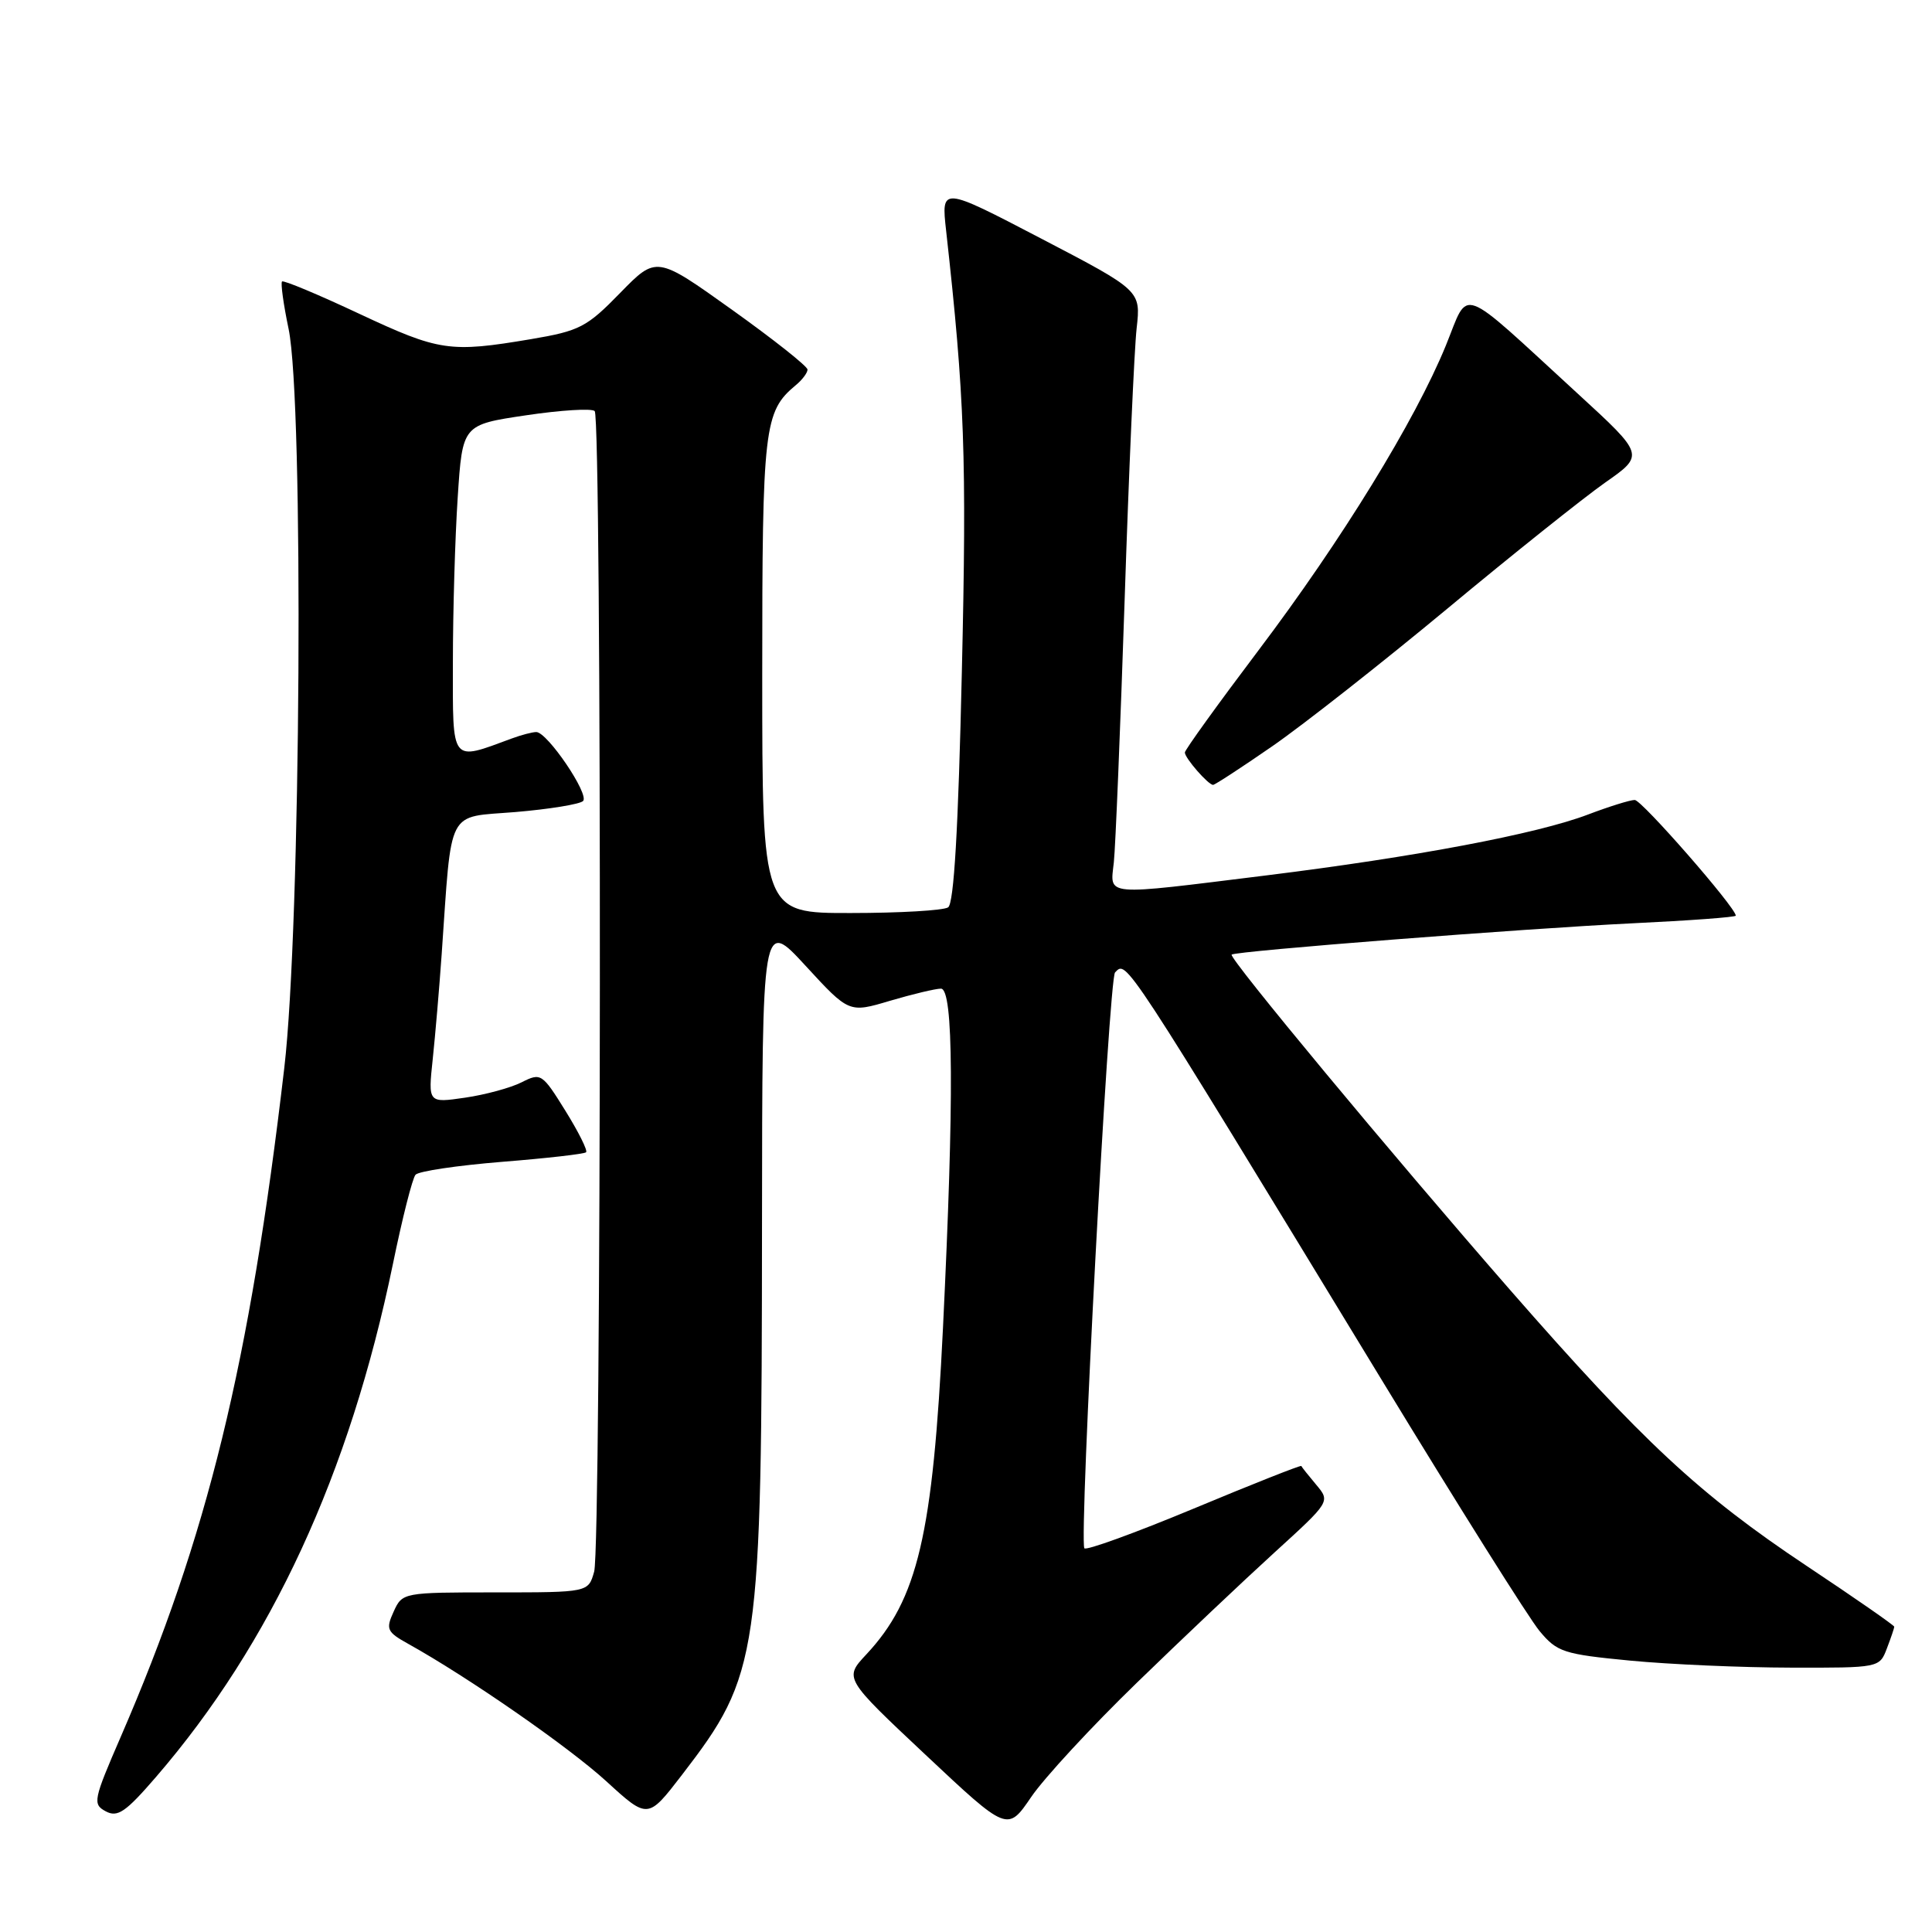<?xml version="1.0" encoding="UTF-8" standalone="no"?>
<!DOCTYPE svg PUBLIC "-//W3C//DTD SVG 1.1//EN" "http://www.w3.org/Graphics/SVG/1.1/DTD/svg11.dtd" >
<svg xmlns="http://www.w3.org/2000/svg" xmlns:xlink="http://www.w3.org/1999/xlink" version="1.1" viewBox="0 0 256 256">
 <g >
 <path fill="currentColor"
d=" M 150.64 222.97 C 156.61 217.17 164.83 209.40 168.89 205.70 C 176.28 198.97 176.28 198.97 174.40 196.73 C 173.37 195.50 172.48 194.39 172.43 194.25 C 172.37 194.11 165.95 196.65 158.16 199.90 C 150.37 203.14 143.85 205.51 143.68 205.15 C 142.98 203.69 146.93 129.67 147.75 128.85 C 149.32 127.28 148.52 126.05 183.06 182.81 C 193.20 199.48 202.62 214.47 204.00 216.12 C 206.32 218.91 207.17 219.19 216.00 220.04 C 221.22 220.54 230.80 220.96 237.27 220.97 C 249.00 221.00 249.05 220.99 250.02 218.43 C 250.56 217.02 251.00 215.72 251.00 215.55 C 251.00 215.37 245.78 211.74 239.39 207.49 C 225.19 198.03 217.67 191.04 200.10 170.93 C 184.41 152.96 162.76 126.90 163.20 126.49 C 163.71 126.02 202.04 123.03 216.37 122.34 C 223.87 121.98 230.00 121.53 230.00 121.33 C 230.00 120.26 217.54 106.00 216.61 106.00 C 216.00 106.00 213.21 106.87 210.42 107.93 C 203.67 110.50 187.53 113.55 167.76 116.00 C 145.93 118.70 147.10 118.81 147.59 114.25 C 147.81 112.19 148.45 96.55 149.02 79.50 C 149.58 62.45 150.30 46.25 150.61 43.50 C 151.17 38.50 151.17 38.50 137.94 31.60 C 124.71 24.70 124.71 24.70 125.37 30.60 C 127.82 52.65 128.11 60.55 127.45 89.00 C 126.98 109.84 126.40 119.73 125.63 120.23 C 125.01 120.64 119.21 120.98 112.75 120.98 C 101.00 121.00 101.00 121.00 101.00 89.45 C 101.00 56.58 101.24 54.54 105.43 51.05 C 106.30 50.34 107.00 49.40 107.00 48.97 C 107.00 48.54 102.49 44.97 96.99 41.04 C 86.98 33.89 86.98 33.89 82.17 38.82 C 77.75 43.36 76.80 43.85 70.35 44.94 C 59.60 46.75 58.22 46.55 47.61 41.58 C 42.18 39.03 37.57 37.10 37.37 37.30 C 37.17 37.50 37.56 40.33 38.24 43.58 C 40.27 53.33 39.87 122.73 37.67 141.50 C 33.08 180.77 27.49 203.64 16.02 230.09 C 12.36 238.53 12.25 239.06 14.01 240.01 C 15.58 240.85 16.65 240.12 20.67 235.46 C 35.96 217.74 46.32 195.32 52.06 167.50 C 53.30 161.45 54.65 156.12 55.06 155.66 C 55.46 155.19 60.61 154.43 66.51 153.95 C 72.41 153.48 77.43 152.91 77.66 152.68 C 77.89 152.45 76.65 149.97 74.91 147.17 C 71.84 142.23 71.67 142.12 69.12 143.41 C 67.68 144.14 64.30 145.06 61.61 145.45 C 56.72 146.16 56.72 146.16 57.34 140.33 C 57.68 137.12 58.21 130.90 58.52 126.50 C 59.90 106.77 59.07 108.36 68.30 107.60 C 72.80 107.22 76.84 106.56 77.26 106.14 C 78.13 105.27 72.52 97.00 71.06 97.00 C 70.55 97.00 69.09 97.38 67.82 97.85 C 59.66 100.86 60.00 101.30 60.01 87.77 C 60.01 81.02 60.30 71.18 60.65 65.89 C 61.28 56.28 61.28 56.28 69.70 55.03 C 74.32 54.34 78.42 54.09 78.80 54.47 C 79.76 55.43 79.69 204.83 78.73 208.25 C 77.96 211.00 77.96 211.00 65.64 211.00 C 53.41 211.00 53.31 211.02 52.16 213.55 C 51.10 215.87 51.26 216.24 54.06 217.80 C 62.05 222.24 75.37 231.49 80.33 236.02 C 85.84 241.06 85.84 241.06 90.35 235.20 C 100.63 221.83 100.93 219.74 100.97 162.11 C 101.00 121.73 101.00 121.73 106.75 127.98 C 112.50 134.23 112.50 134.23 117.93 132.61 C 120.92 131.73 123.96 131.00 124.68 131.00 C 126.35 131.00 126.43 145.50 124.95 175.95 C 123.61 203.40 121.61 211.92 114.79 219.22 C 111.84 222.38 111.84 222.38 122.67 232.55 C 133.50 242.72 133.50 242.72 136.64 238.11 C 138.37 235.57 144.67 228.76 150.64 222.97 Z  M 168.60 98.87 C 172.69 96.04 183.09 87.86 191.73 80.69 C 200.36 73.51 209.79 65.99 212.67 63.96 C 217.92 60.29 217.92 60.29 209.06 52.16 C 192.99 37.42 194.74 38.06 191.58 45.79 C 187.51 55.74 177.76 71.61 166.75 86.18 C 161.39 93.28 157.00 99.37 157.00 99.71 C 157.00 100.45 160.10 104.00 160.74 104.00 C 160.98 104.00 164.52 101.69 168.60 98.87 Z "/>
</g>
</svg>